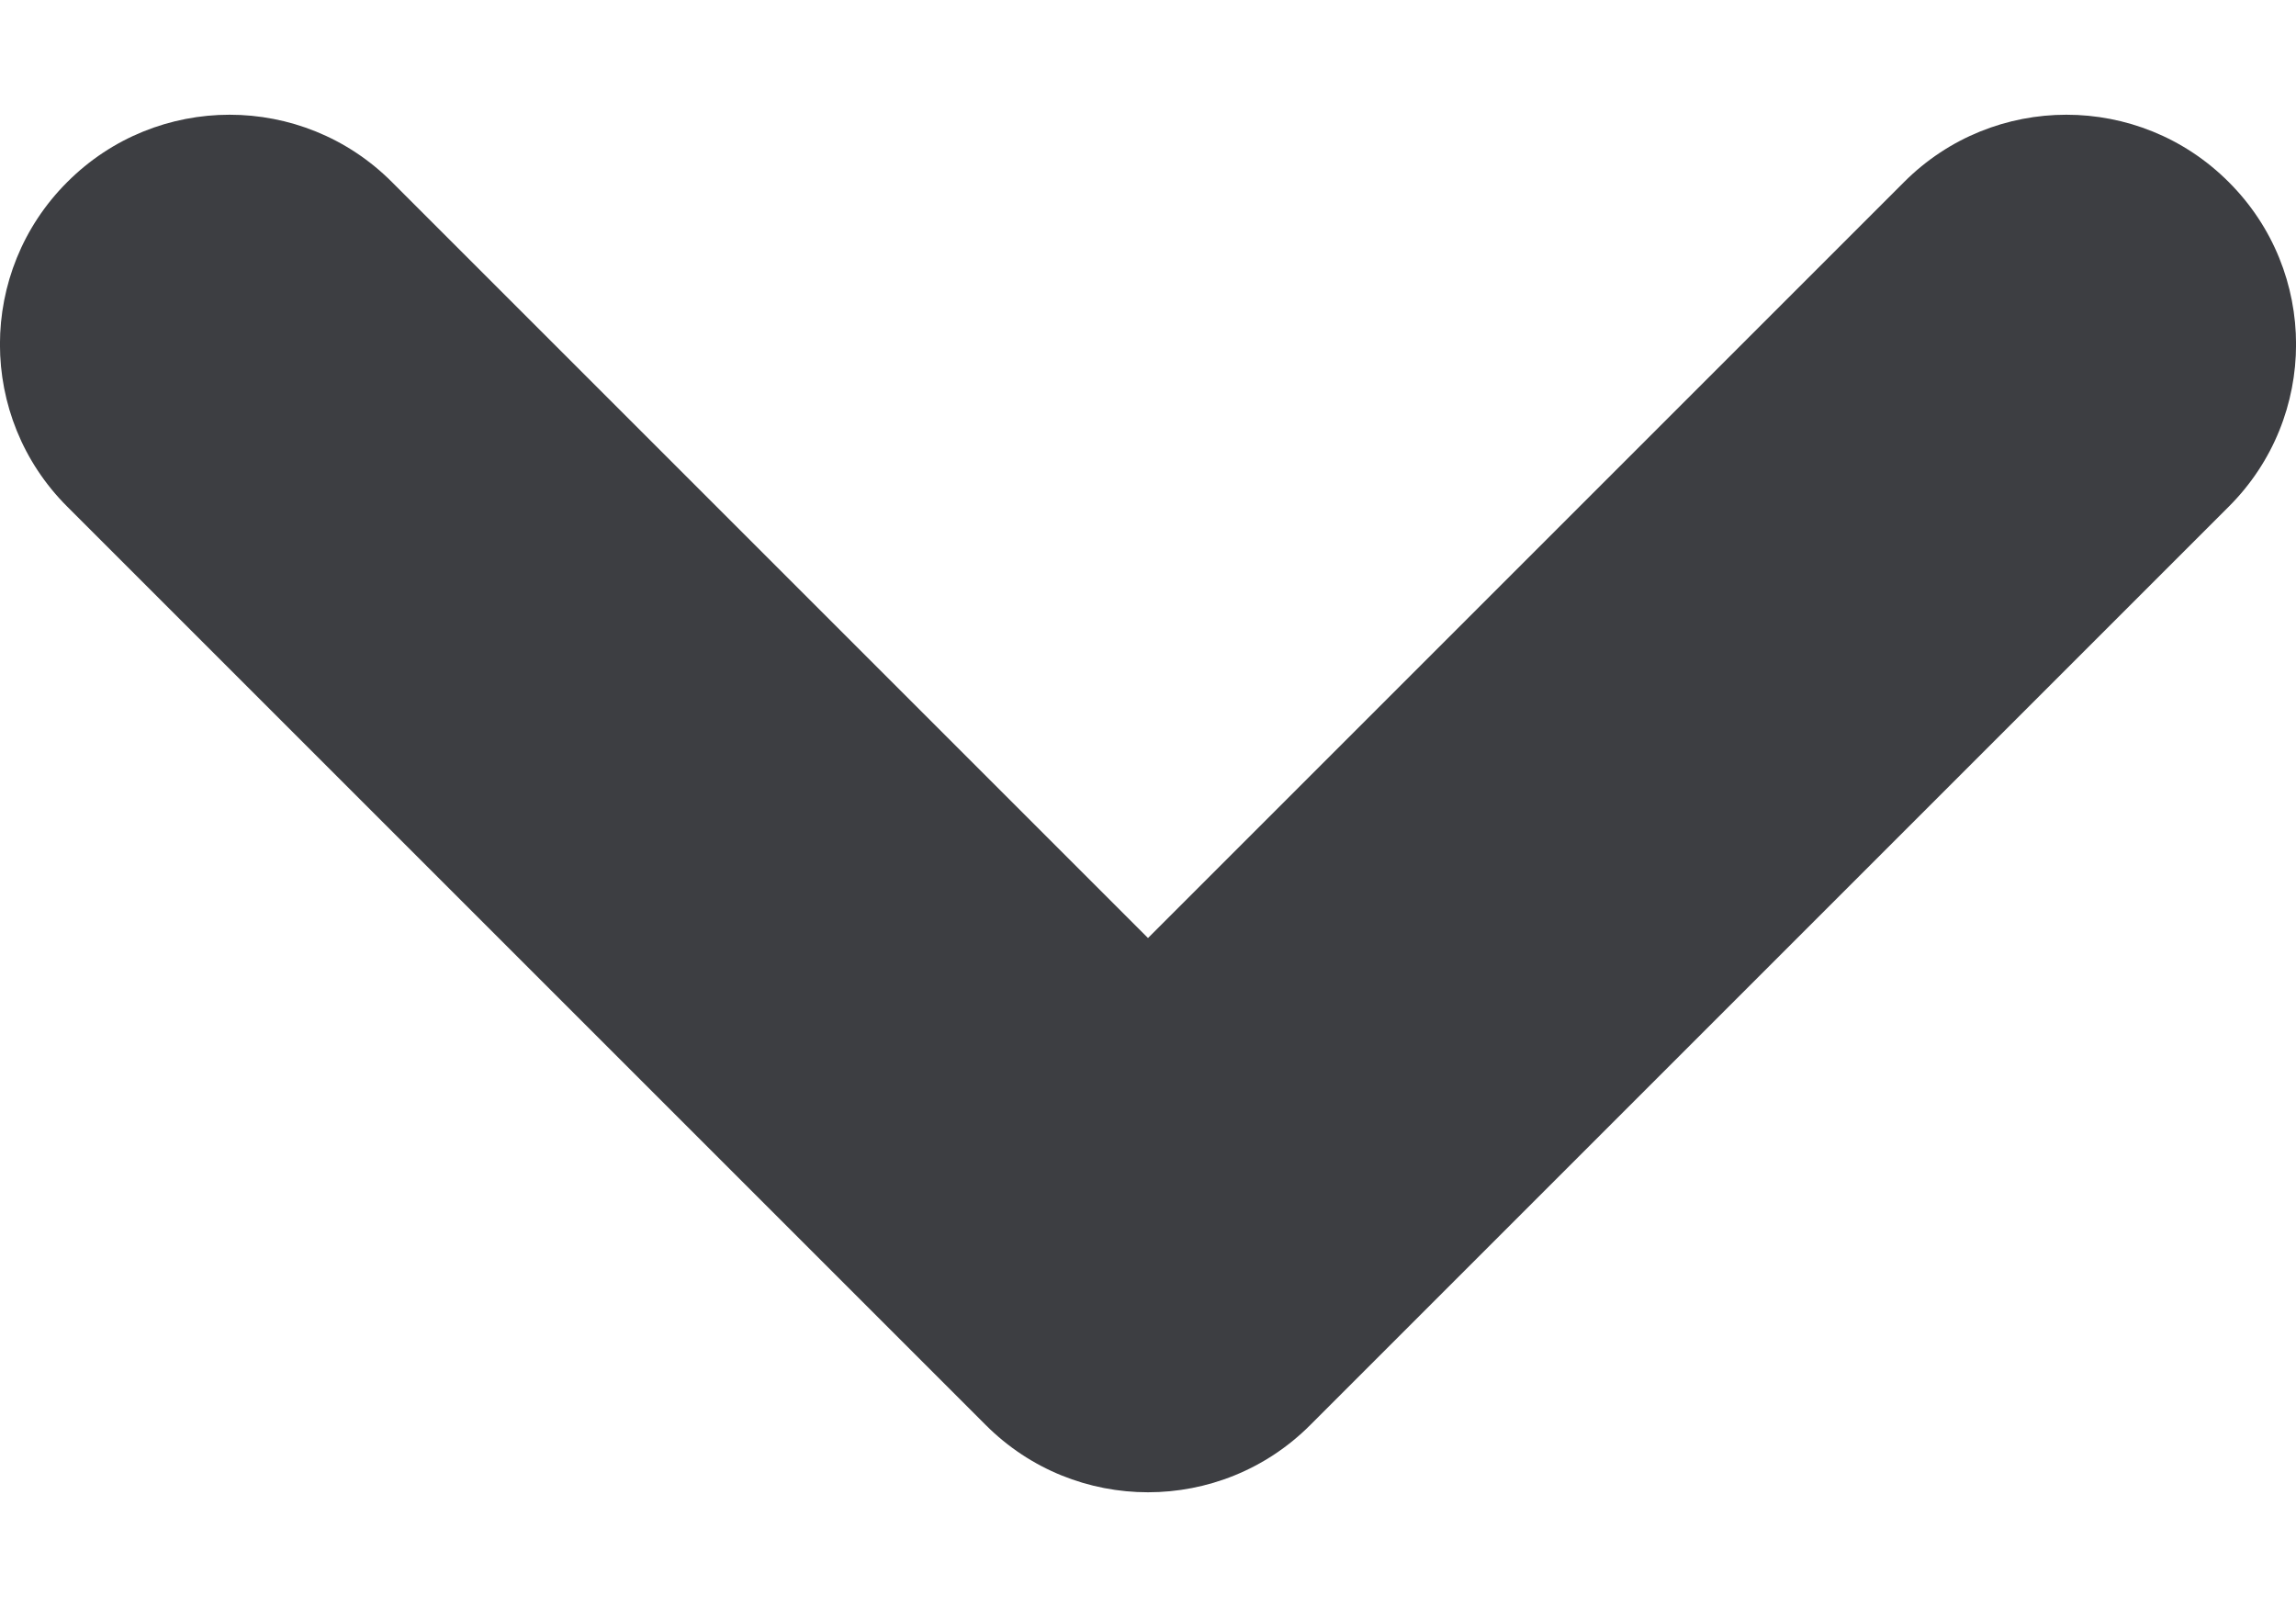 <svg id="meteor-icon-kit__regular-chevron-down-xs" viewBox="0 0 10 7" fill="none" xmlns="http://www.w3.org/2000/svg"><path fill-rule="evenodd" clip-rule="evenodd" d="M1.707 0.793C1.317 0.402 0.683 0.402 0.293 0.793C-0.098 1.183 -0.098 1.817 0.293 2.207L4.293 6.207C4.683 6.598 5.317 6.598 5.707 6.207L9.707 2.207C10.098 1.817 10.098 1.183 9.707 0.793C9.317 0.402 8.683 0.402 8.293 0.793L5 4.086L1.707 0.793z" fill="#3D3E42"/></svg>